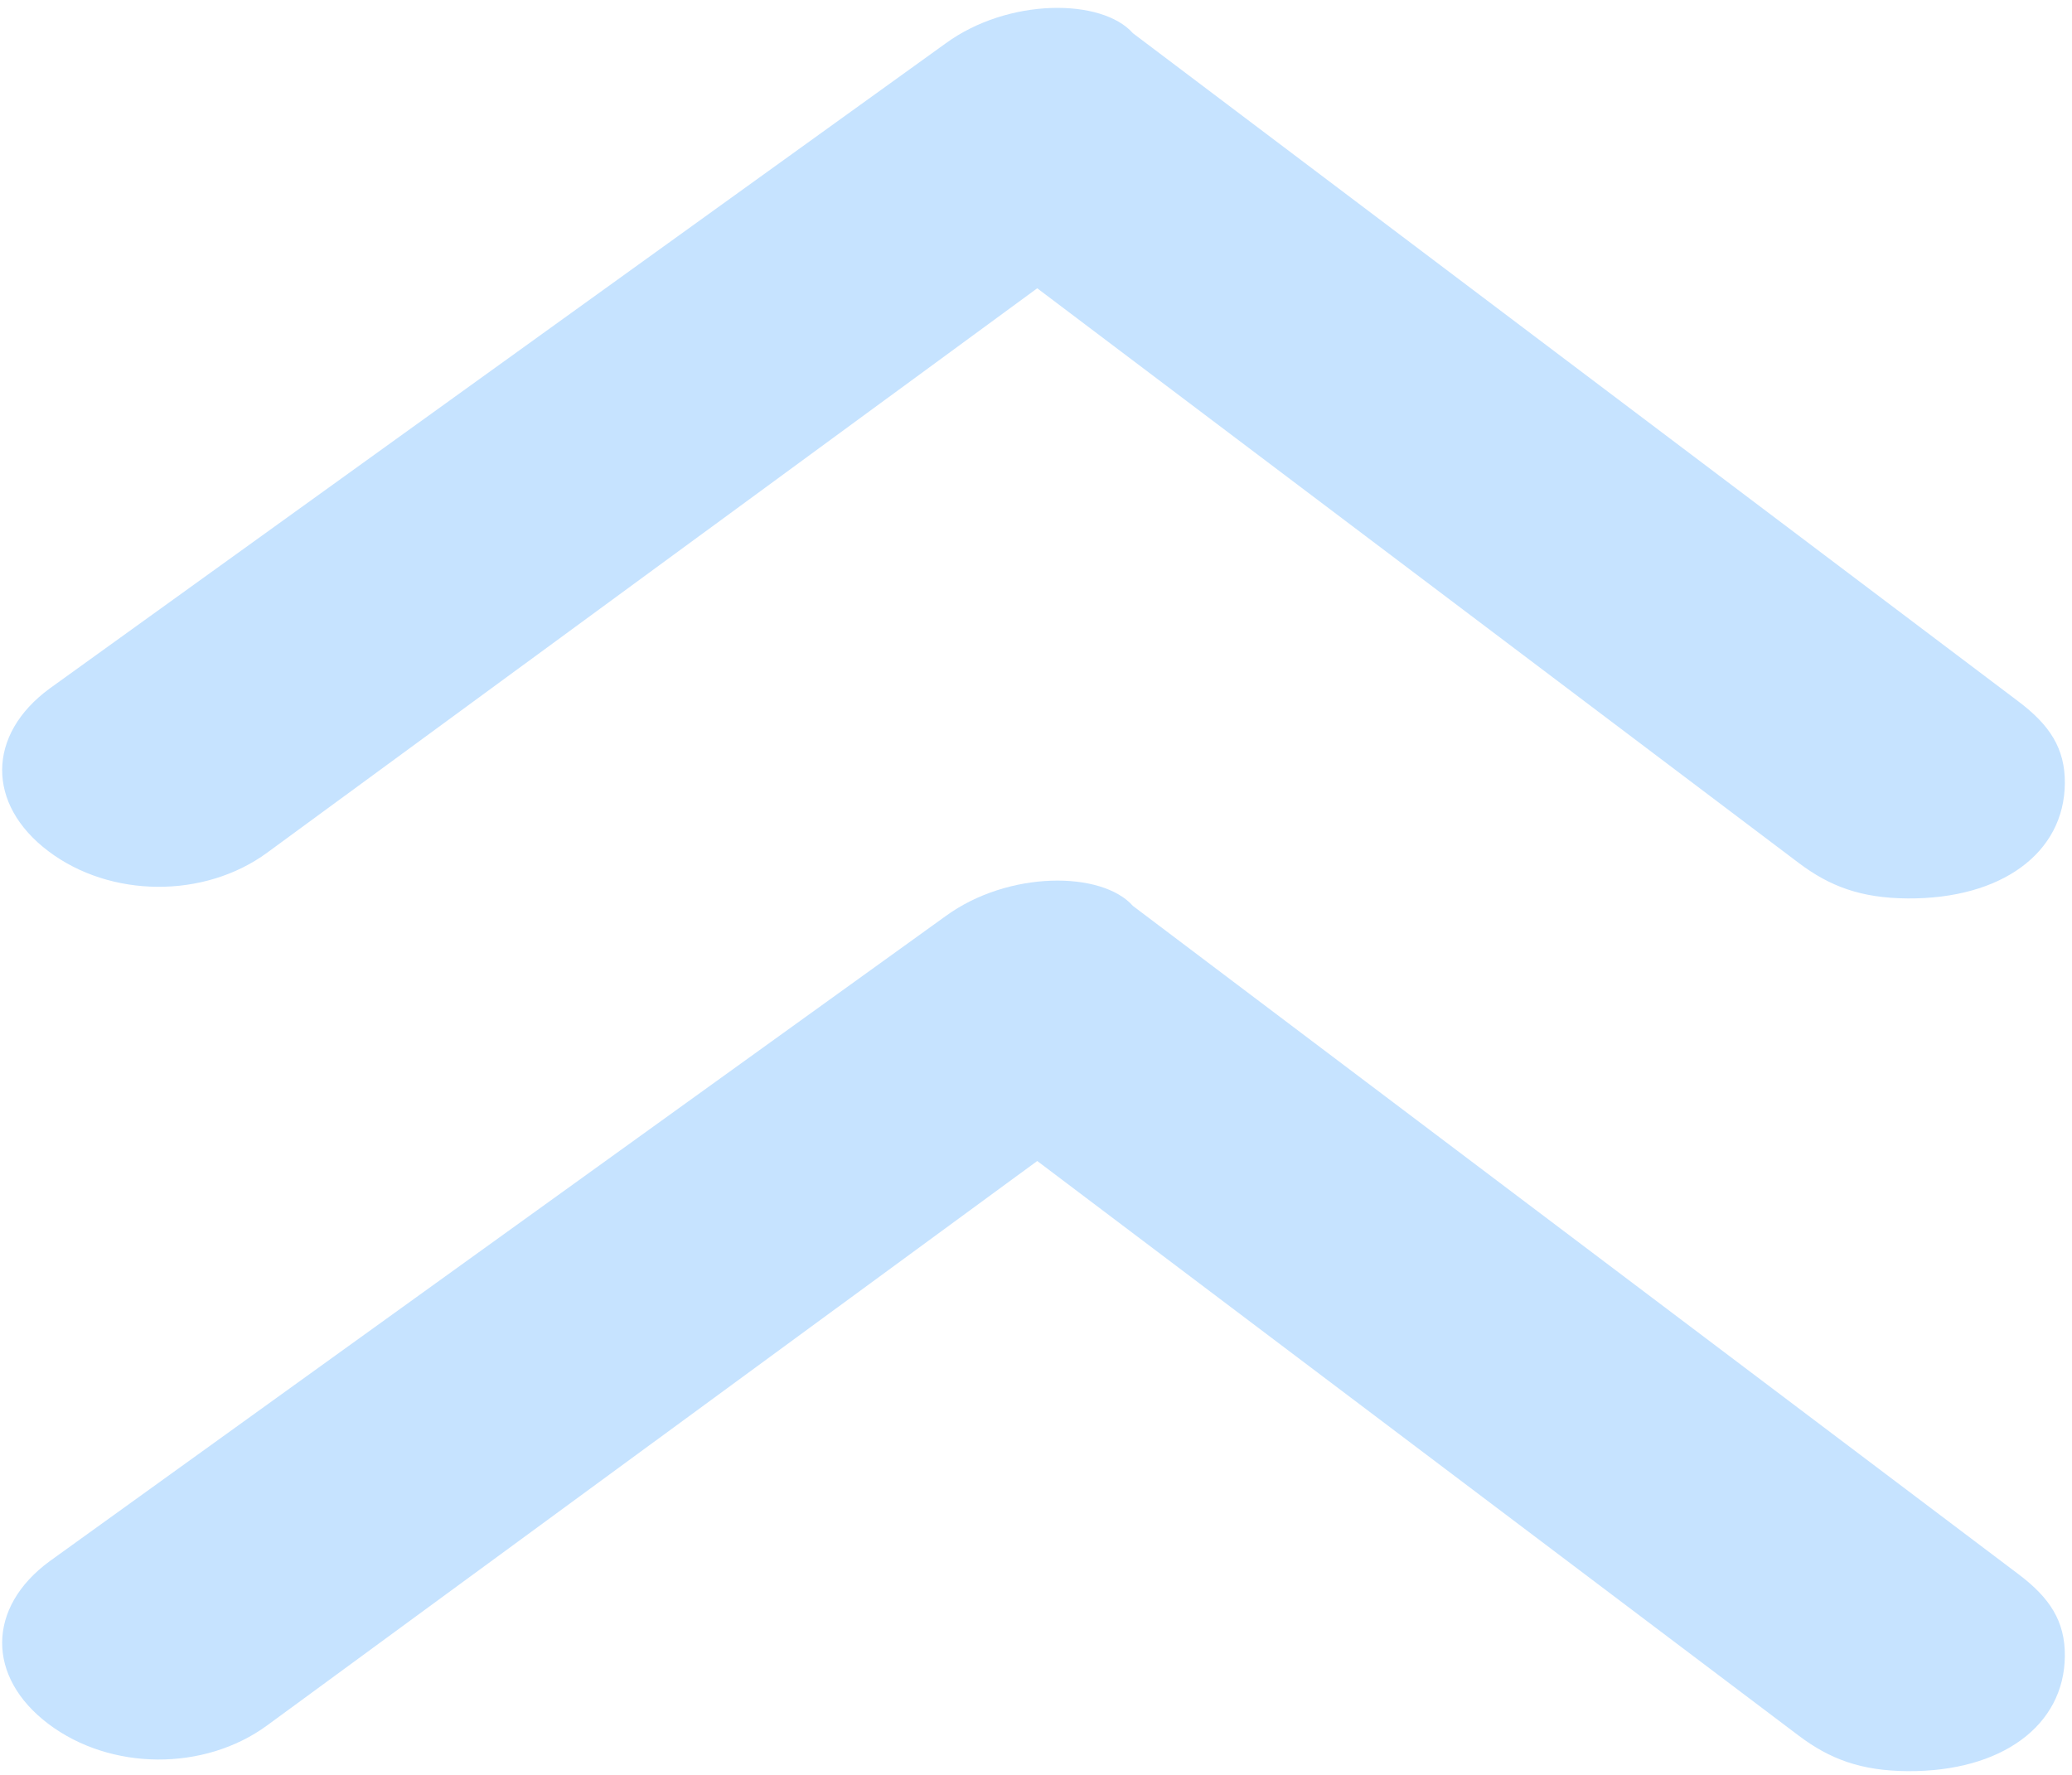 <svg width="601" height="515" viewBox="0 0 601 515" fill="none"
  xmlns="http://www.w3.org/2000/svg" class="scroll-up">
  <path id="downer" d="M274.205 12.651L14.403 199.741C-3.83 213.107 -3.985 233.336 14.042 246.943C32.069 260.549 59.265 260.73 77.498 247.364L300.859 83.634L521.693 250.314C530.706 257.117 539.746 260.549 553.343 260.639C580.539 260.82 598.773 247.454 598.927 227.225C599.005 217.11 594.524 210.337 585.51 203.534L328.622 9.641C319.634 -0.534 292.439 -0.715 274.205 12.651Z" fill="#C6E3FF"/>
  <path id="upper" d="M274.205 265.829L14.403 452.92C-3.83 466.285 -3.985 486.514 14.042 500.121C32.069 513.727 59.265 513.908 77.498 500.542L300.859 336.812L521.693 503.492C530.706 510.295 539.746 513.727 553.343 513.817C580.539 513.998 598.773 500.632 598.927 480.403C599.005 470.288 594.524 463.515 585.51 456.712L328.622 262.819C319.634 252.644 292.439 252.464 274.205 265.829Z" fill="#C6E3FF"/>
</svg>
